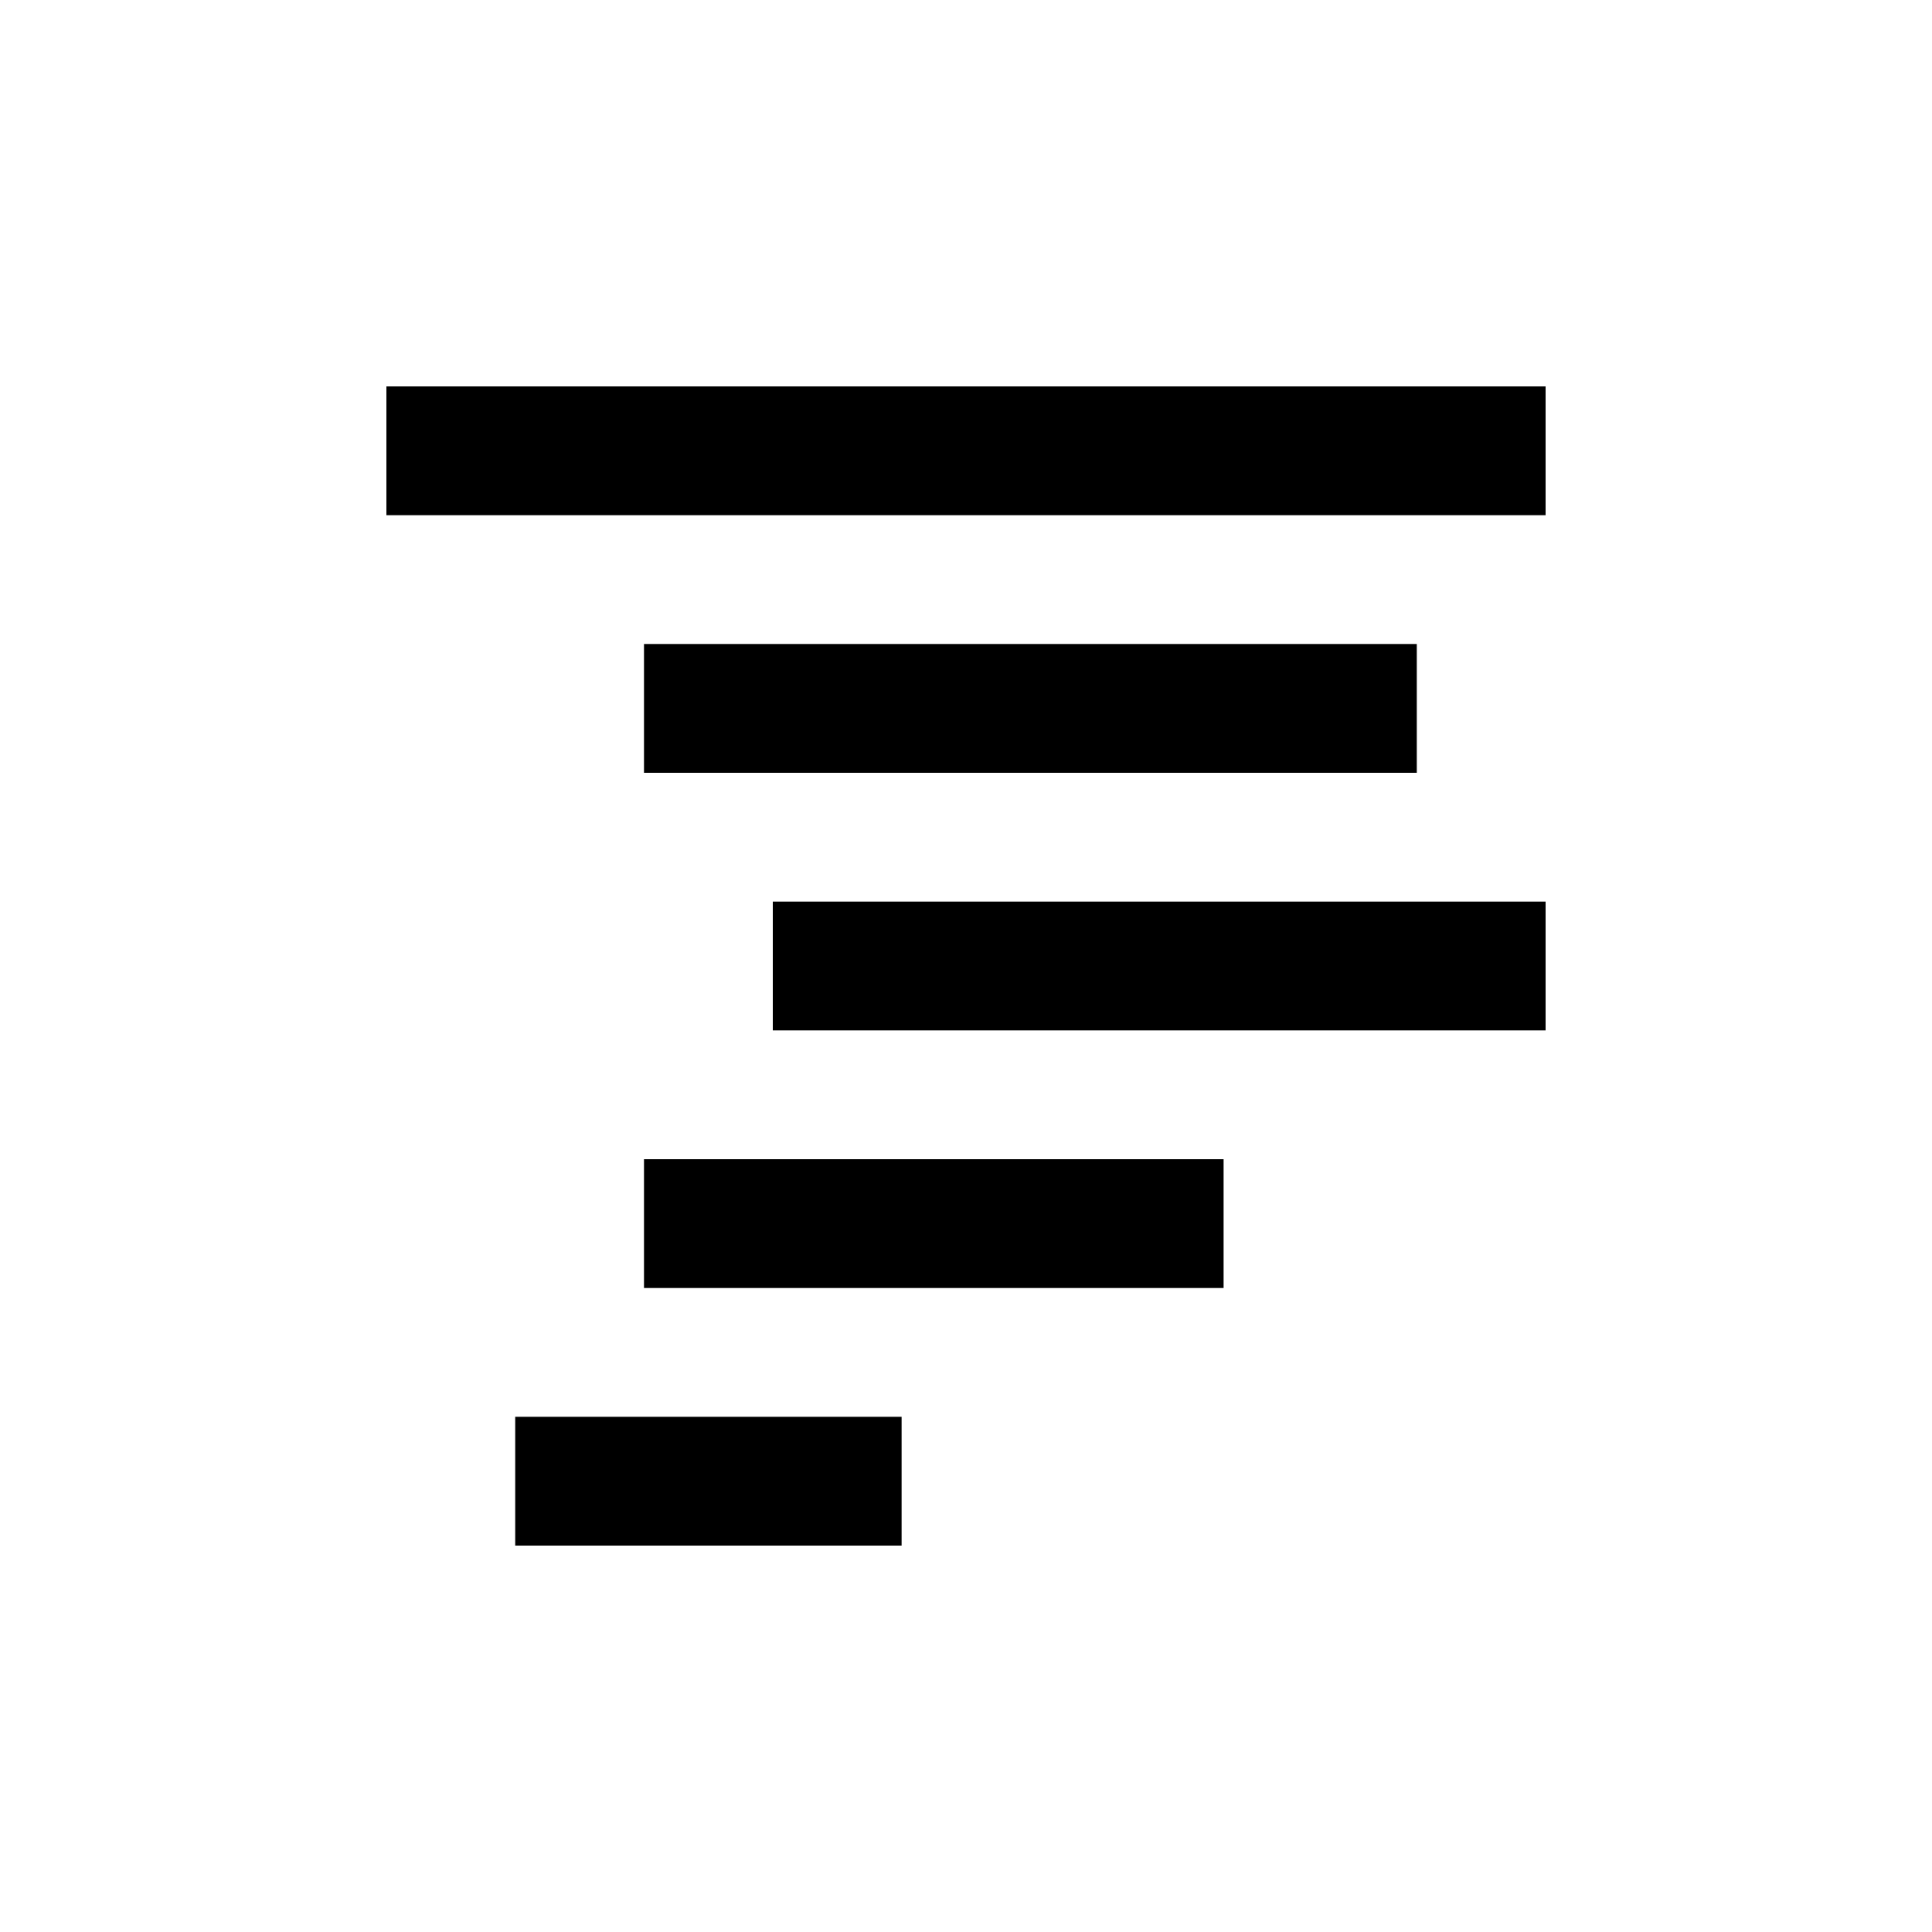 <?xml version="1.0" encoding="utf-8"?>
<!-- Generator: Adobe Illustrator 16.0.0, SVG Export Plug-In . SVG Version: 6.00 Build 0)  -->
<!DOCTYPE svg PUBLIC "-//W3C//DTD SVG 1.0//EN" "http://www.w3.org/TR/2001/REC-SVG-20010904/DTD/svg10.dtd">
<svg version="1.0" id="Layer_1" xmlns="http://www.w3.org/2000/svg" xmlns:xlink="http://www.w3.org/1999/xlink" x="0px" y="0px"
	 width="100px" height="100px" viewBox="0 0 100 100" enable-background="new 0 0 100 100" xml:space="preserve">
<rect x="20" y="20" width="60" height="6.667"/>
<rect x="33.333" y="33.333" width="40" height="6.667"/>
<rect x="40" y="46.667" width="40" height="6.666"/>
<rect x="33.333" y="60" width="30" height="6.667"/>
<rect x="26.667" y="73.333" width="20" height="6.667"/>
</svg>
